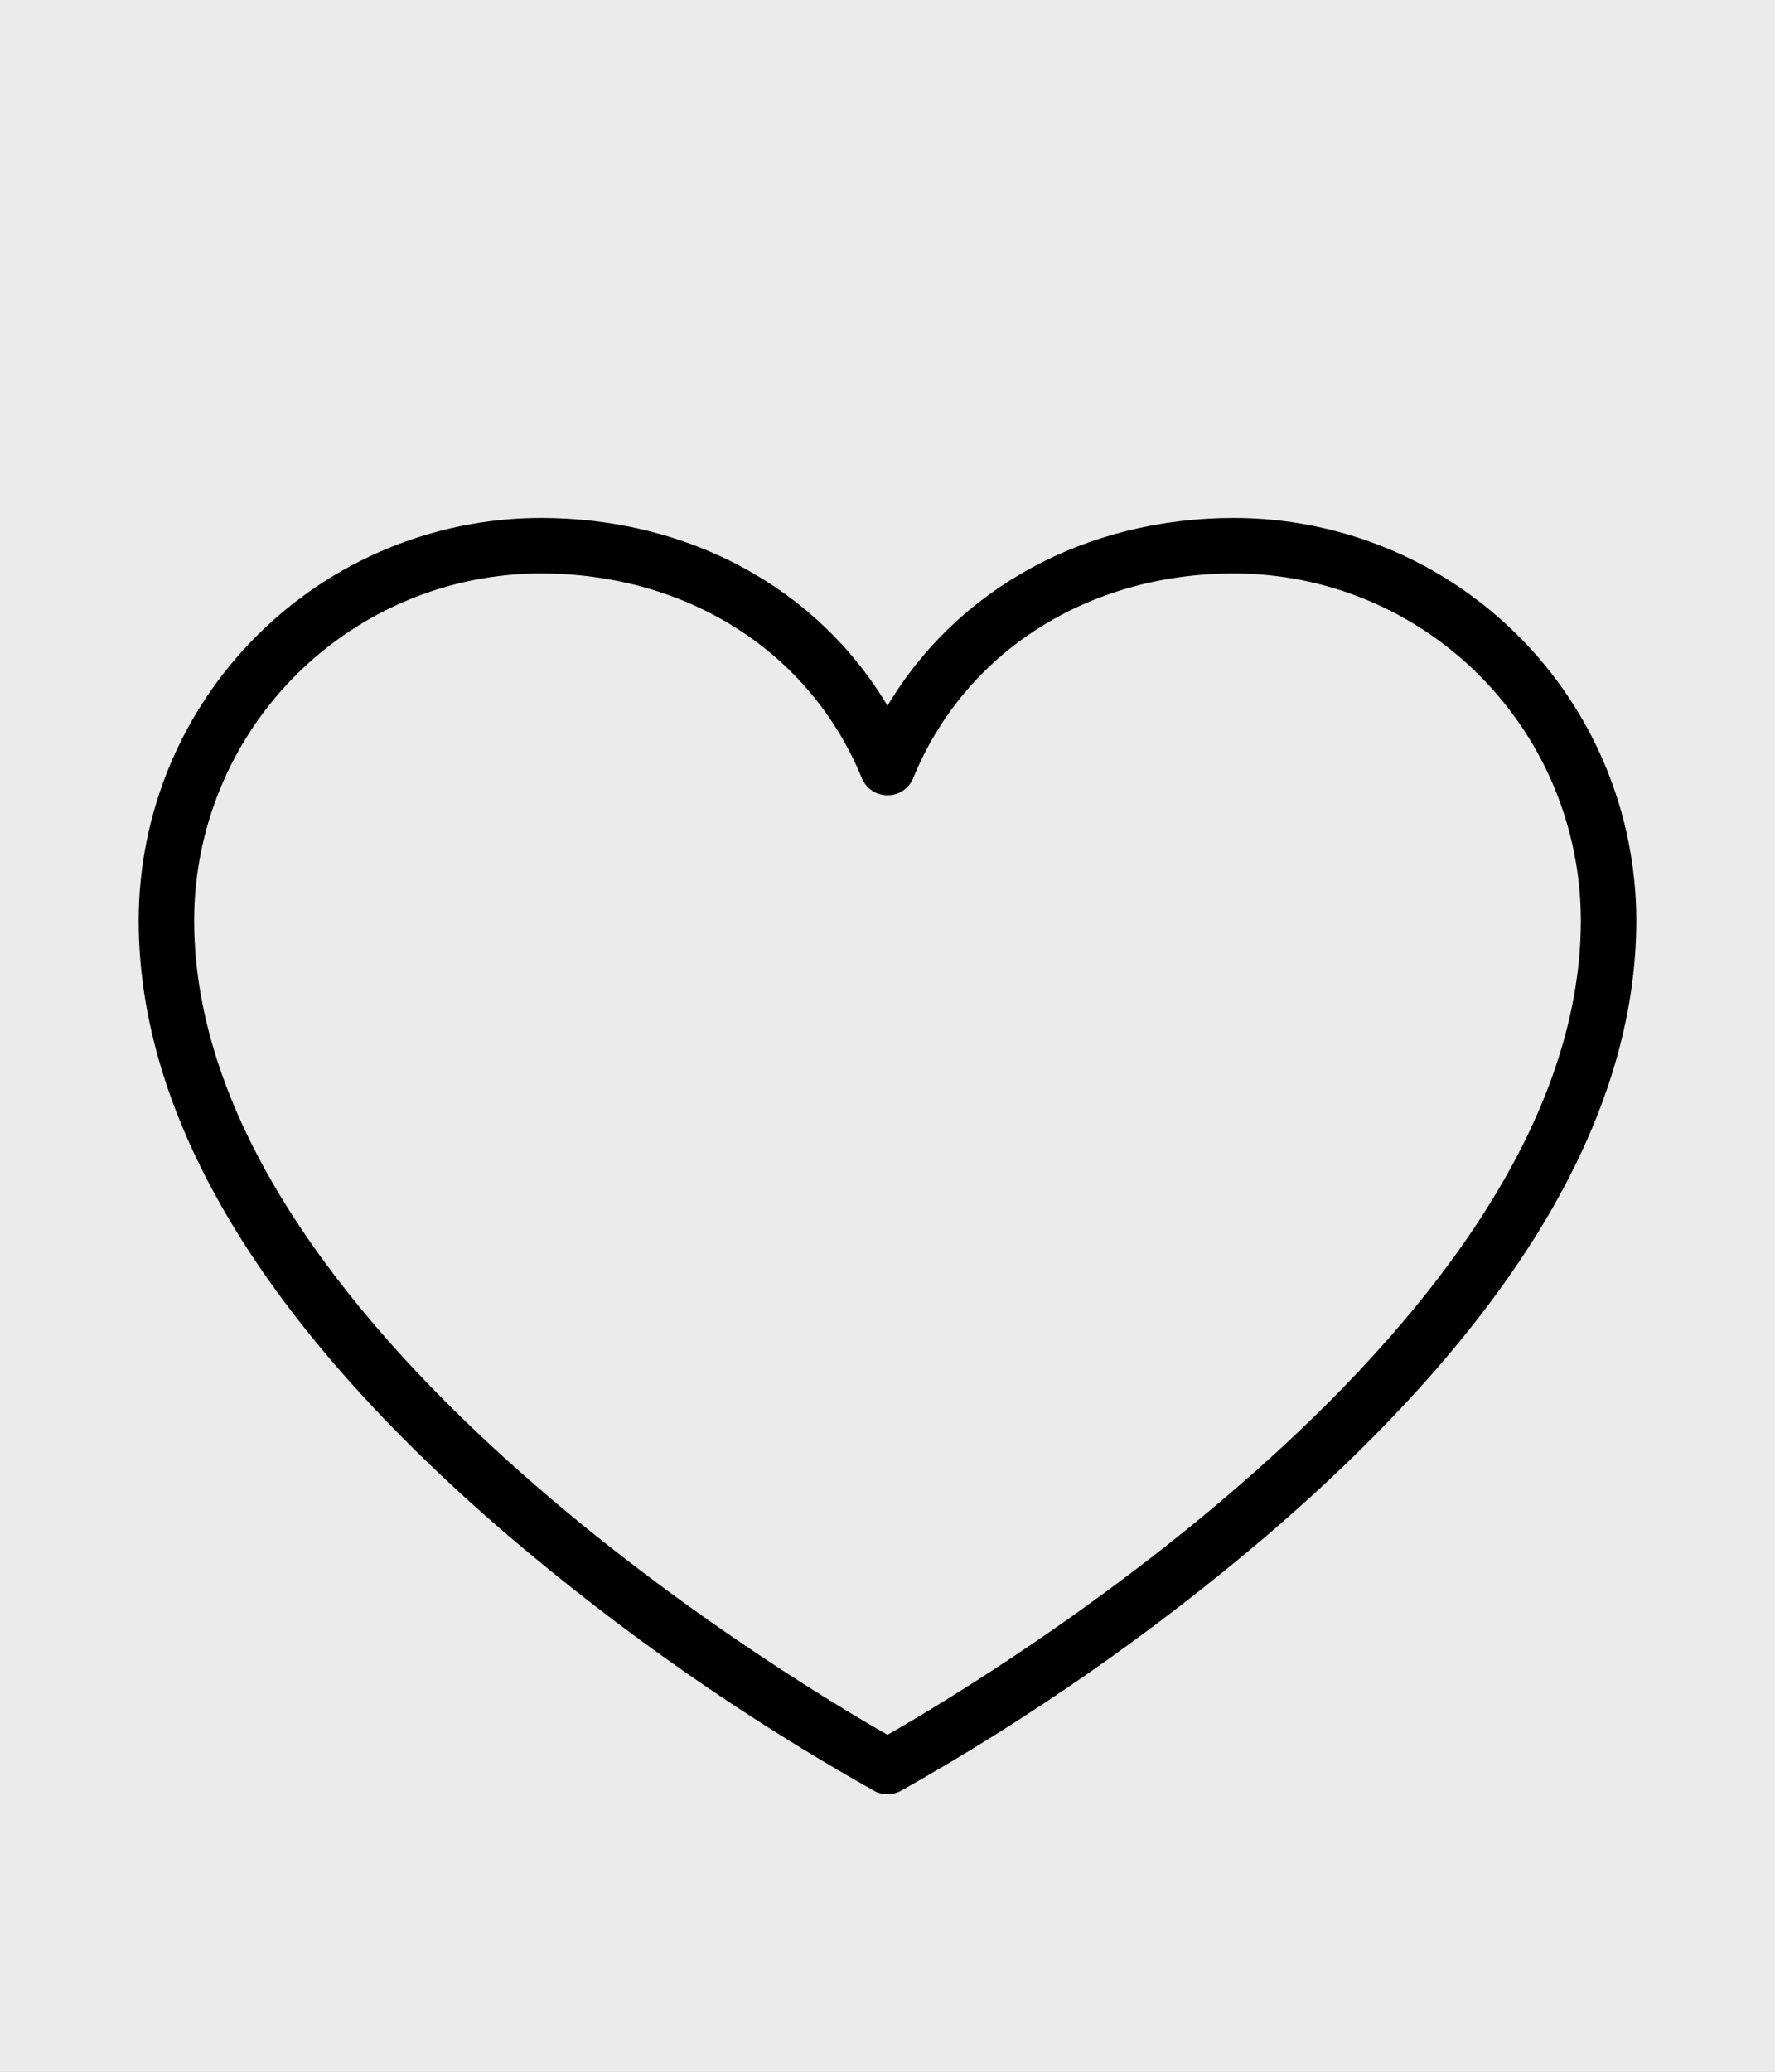 <svg width="24" height="28" viewBox="0 0 24 28" fill="none" xmlns="http://www.w3.org/2000/svg">
<rect width="24" height="28" fill="#1E1E1E"/>
<g id="Alfit" clip-path="url(#clip0_0_1)">
<rect width="1440" height="6024" transform="translate(-1217 -68)" fill="white"/>
<g id="Group 61732">
<rect id="Rectangle 4960" x="-1217" y="-20" width="1440" height="70" fill="#EBEBEB"/>
</g>
<g id="ph:heart-thin">
<path id="Vector" d="M16.688 7C14.678 7 12.945 7.955 12 9.538C11.055 7.955 9.322 7 7.312 7C5.871 7.002 4.489 7.575 3.47 8.595C2.45 9.614 1.877 10.996 1.875 12.438C1.875 15.118 3.562 17.919 6.881 20.762C8.414 22.066 10.068 23.219 11.822 24.205C11.877 24.235 11.938 24.25 12 24.25C12.062 24.25 12.123 24.235 12.178 24.205C13.932 23.219 15.586 22.066 17.119 20.762C20.438 17.919 22.125 15.118 22.125 12.438C22.123 10.996 21.55 9.614 20.53 8.595C19.511 7.575 18.129 7.002 16.688 7ZM12 23.446C10.688 22.699 2.625 17.882 2.625 12.438C2.626 11.195 3.121 10.003 4 9.125C4.878 8.246 6.07 7.751 7.312 7.75C9.292 7.75 10.955 8.81 11.653 10.517C11.681 10.585 11.729 10.644 11.791 10.686C11.853 10.727 11.926 10.749 12 10.749C12.074 10.749 12.147 10.727 12.209 10.686C12.271 10.644 12.319 10.585 12.347 10.517C13.045 8.81 14.708 7.75 16.688 7.75C17.93 7.751 19.122 8.246 20 9.125C20.879 10.003 21.373 11.195 21.375 12.438C21.375 17.875 13.312 22.699 12 23.446Z" fill="black"/>
</g>
</g>
<defs>
<clipPath id="clip0_0_1">
<rect width="1440" height="6024" fill="white" transform="translate(-1217 -68)"/>
</clipPath>
</defs>
</svg>
